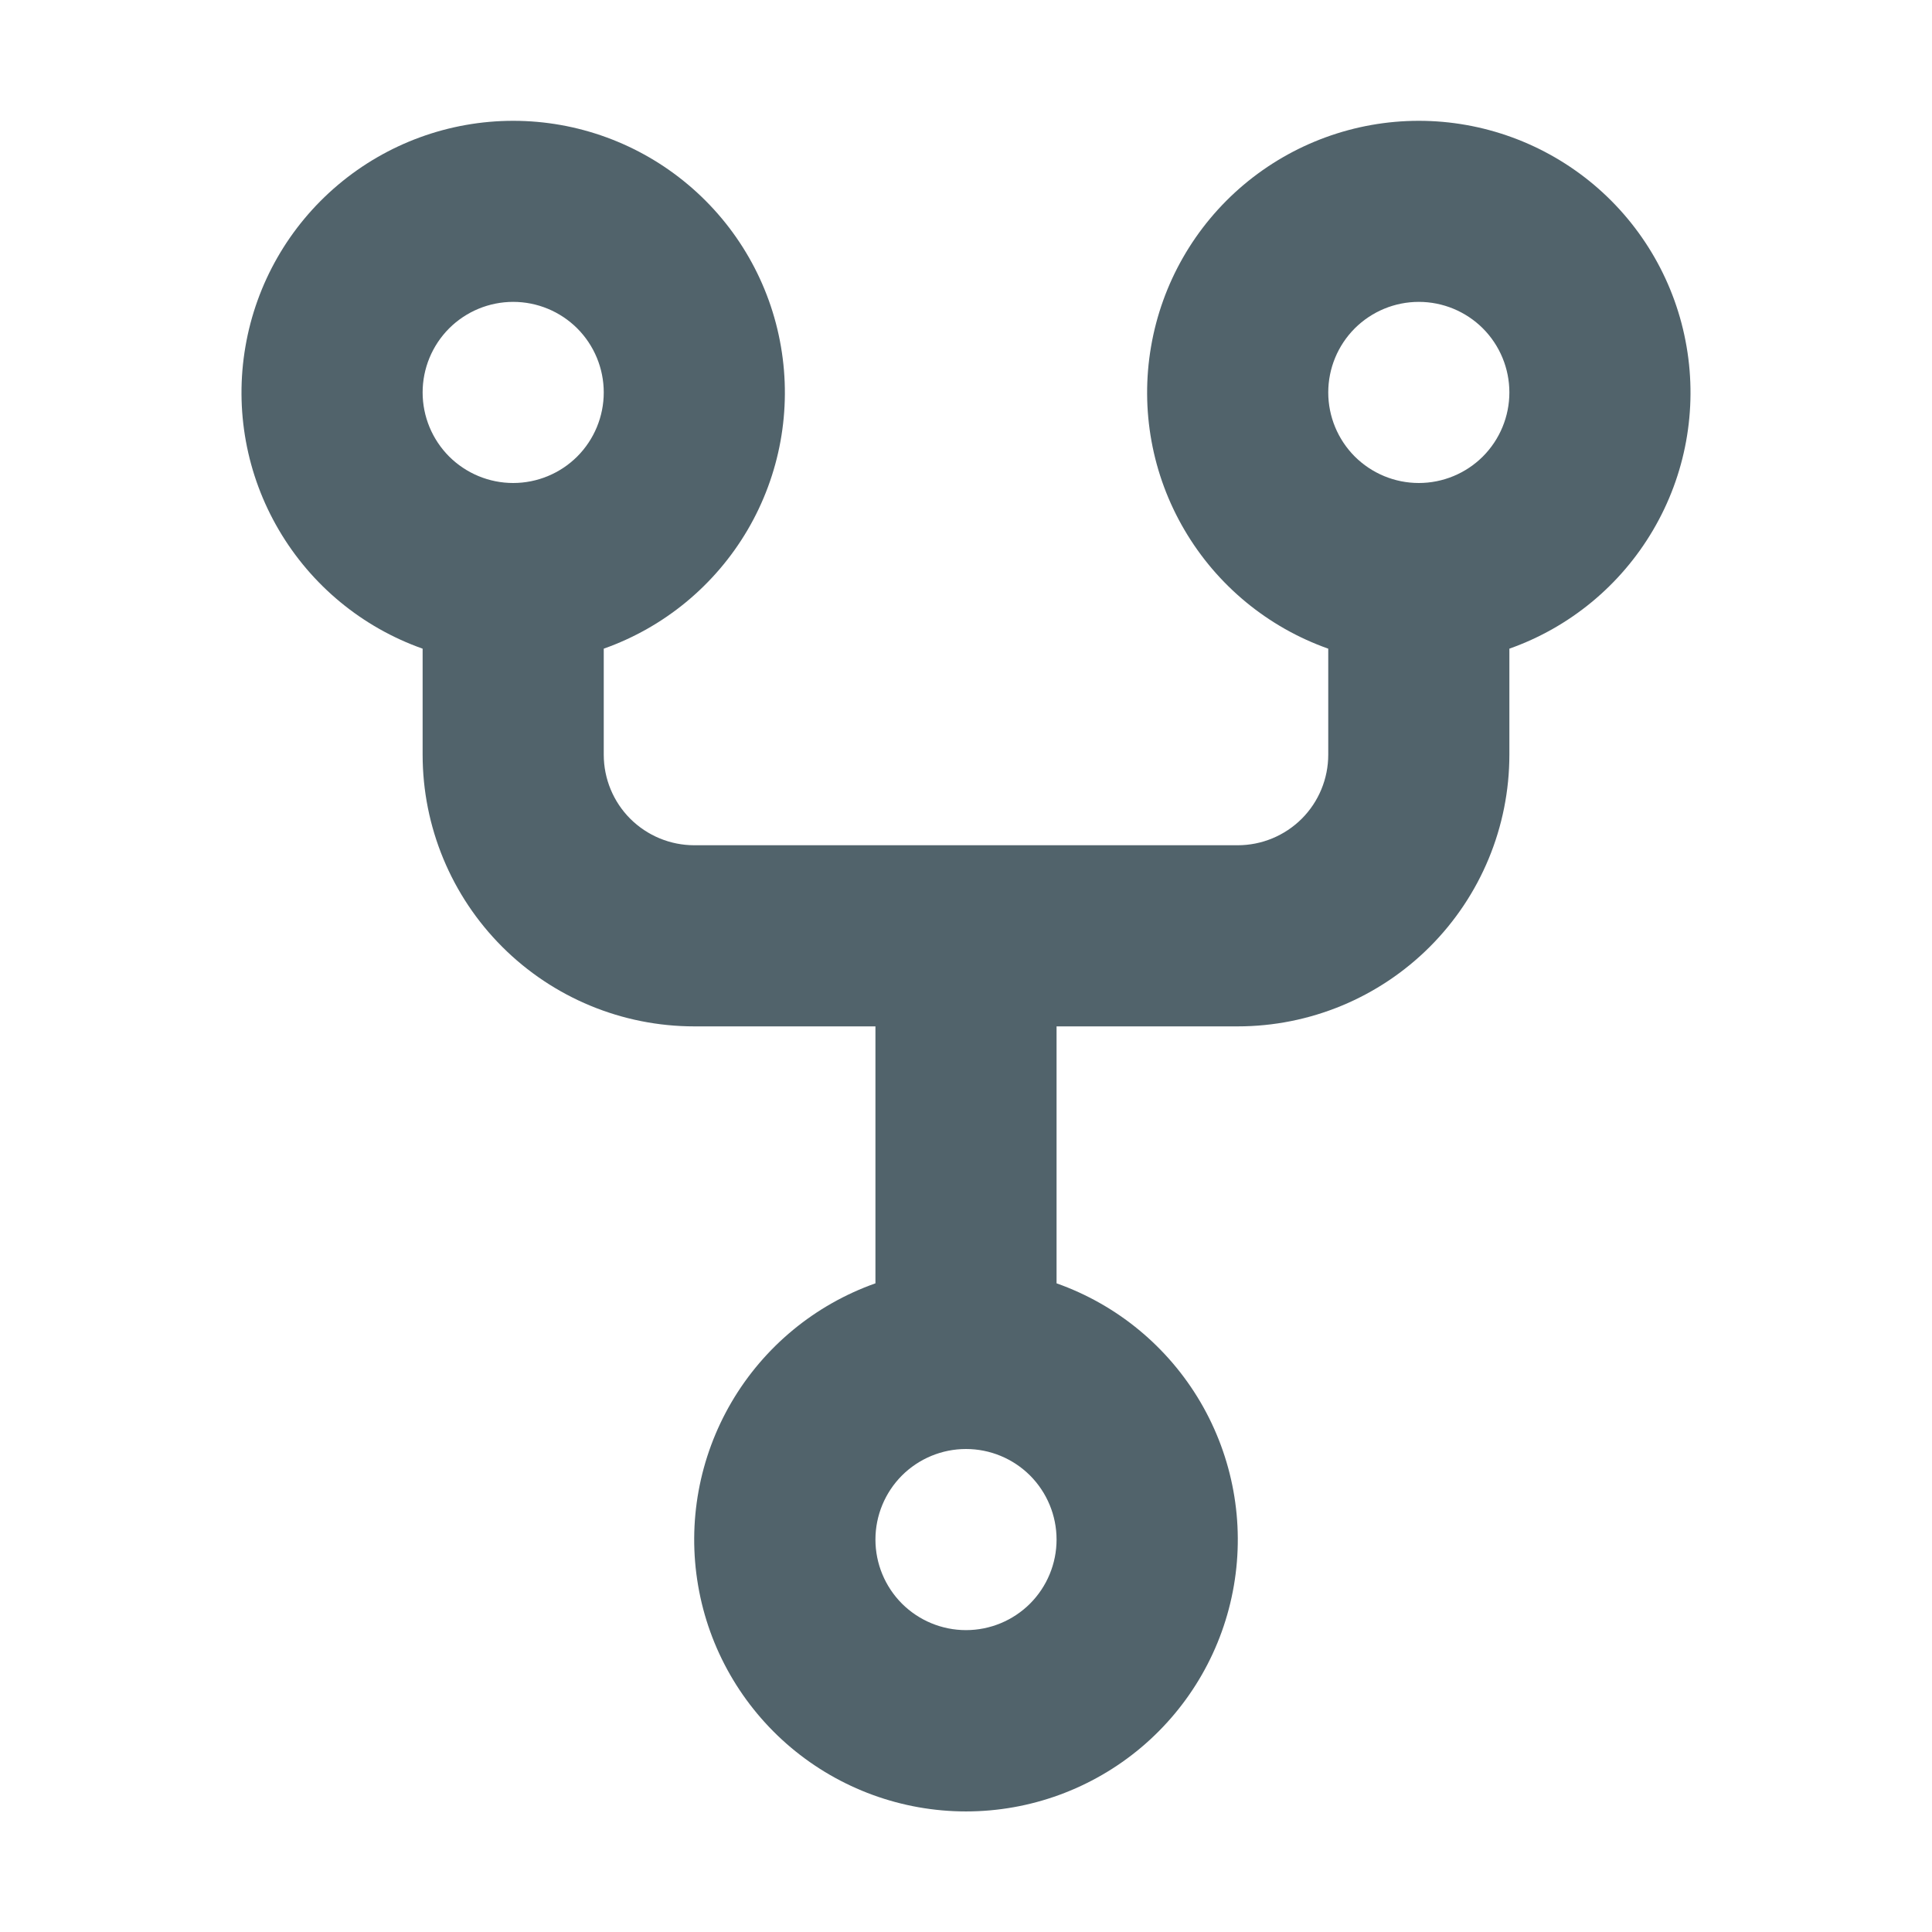 <svg width="24" height="24" viewBox="0 0 32 32" fill="none" xmlns="http://www.w3.org/2000/svg">
<path fill-rule="evenodd" clip-rule="evenodd" d="M10 6.5C10 6.898 9.842 7.279 9.561 7.561C9.279 7.842 8.898 8 8.5 8C8.102 8 7.721 7.842 7.439 7.561C7.158 7.279 7 6.898 7 6.5C7 6.102 7.158 5.721 7.439 5.439C7.721 5.158 8.102 5 8.5 5C8.898 5 9.279 5.158 9.561 5.439C9.842 5.721 10 6.102 10 6.5V6.5ZM10 10.744C11.001 10.39 11.844 9.694 12.382 8.778C12.919 7.863 13.115 6.787 12.935 5.741C12.756 4.694 12.212 3.745 11.4 3.061C10.589 2.377 9.562 2.001 8.5 2.001C7.438 2.001 6.411 2.377 5.6 3.061C4.788 3.745 4.244 4.694 4.065 5.741C3.885 6.787 4.081 7.863 4.619 8.778C5.156 9.694 5.999 10.39 7 10.744V12.5C7 13.694 7.474 14.838 8.318 15.682C9.162 16.526 10.306 17 11.5 17H14.5V21.256C13.499 21.61 12.655 22.306 12.117 23.223C11.58 24.139 11.383 25.215 11.563 26.262C11.742 27.309 12.286 28.258 13.098 28.943C13.91 29.627 14.938 30.003 16 30.003C17.062 30.003 18.09 29.627 18.902 28.943C19.714 28.258 20.258 27.309 20.437 26.262C20.617 25.215 20.42 24.139 19.883 23.223C19.345 22.306 18.501 21.61 17.5 21.256V17H20.5C21.694 17 22.838 16.526 23.682 15.682C24.526 14.838 25 13.694 25 12.5V10.744C26.001 10.39 26.844 9.694 27.381 8.778C27.919 7.863 28.115 6.787 27.935 5.741C27.756 4.694 27.212 3.745 26.401 3.061C25.589 2.377 24.561 2.001 23.5 2.001C22.439 2.001 21.411 2.377 20.599 3.061C19.788 3.745 19.244 4.694 19.065 5.741C18.885 6.787 19.081 7.863 19.619 8.778C20.156 9.694 20.999 10.39 22 10.744V12.5C22 12.898 21.842 13.28 21.561 13.561C21.279 13.842 20.898 14 20.5 14H11.5C11.102 14 10.721 13.842 10.439 13.561C10.158 13.28 10 12.898 10 12.5V10.744ZM17.5 25.5C17.5 25.898 17.342 26.279 17.061 26.561C16.779 26.842 16.398 27 16 27C15.602 27 15.221 26.842 14.939 26.561C14.658 26.279 14.5 25.898 14.5 25.5C14.5 25.102 14.658 24.721 14.939 24.439C15.221 24.158 15.602 24 16 24C16.398 24 16.779 24.158 17.061 24.439C17.342 24.721 17.5 25.102 17.5 25.5ZM23.5 8C23.898 8 24.279 7.842 24.561 7.561C24.842 7.279 25 6.898 25 6.5C25 6.102 24.842 5.721 24.561 5.439C24.279 5.158 23.898 5 23.5 5C23.102 5 22.721 5.158 22.439 5.439C22.158 5.721 22 6.102 22 6.5C22 6.898 22.158 7.279 22.439 7.561C22.721 7.842 23.102 8 23.5 8Z" fill="#51636B"/>
</svg>
